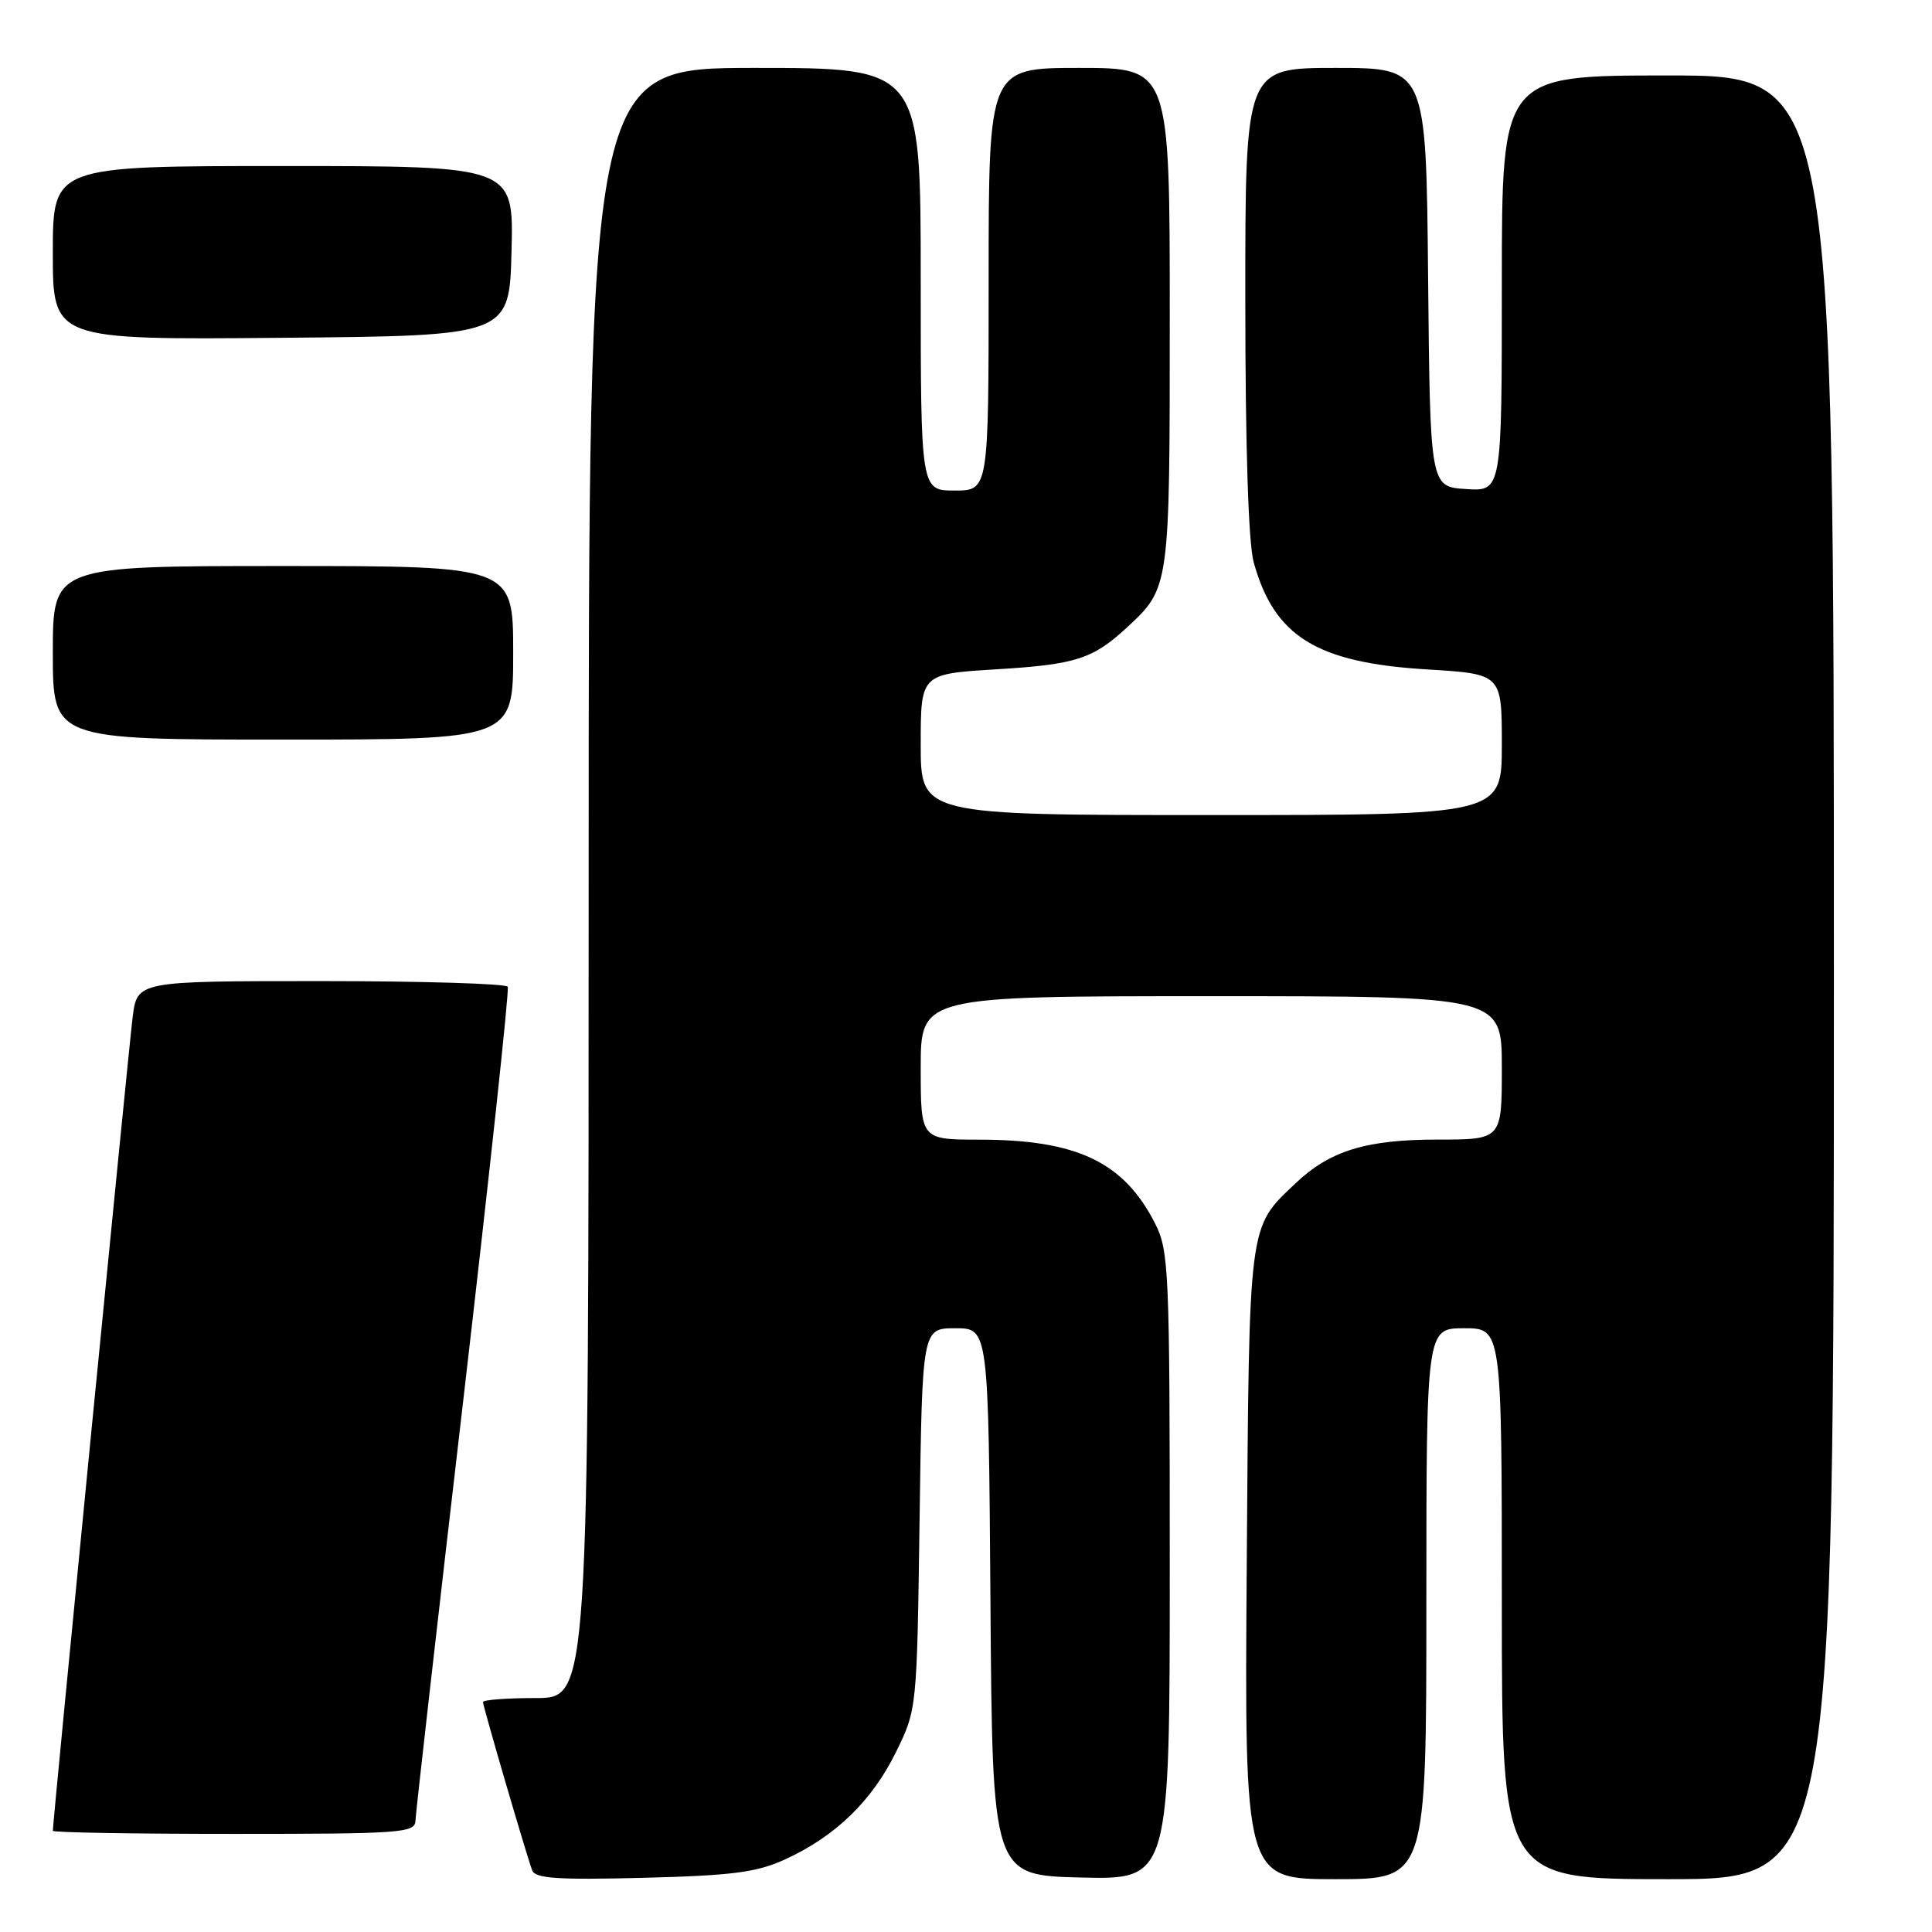 <?xml version="1.0" encoding="UTF-8" standalone="no"?>
<!DOCTYPE svg PUBLIC "-//W3C//DTD SVG 1.1//EN" "http://www.w3.org/Graphics/SVG/1.1/DTD/svg11.dtd" >
<svg xmlns="http://www.w3.org/2000/svg" xmlns:xlink="http://www.w3.org/1999/xlink" version="1.1" viewBox="0 0 256 256">
 <g >
 <path fill="currentColor"
d=" M 104.05 246.37 C 110.69 243.33 115.54 238.63 118.71 232.18 C 121.50 226.50 121.50 226.50 121.85 201.25 C 122.20 176.00 122.20 176.00 126.59 176.00 C 130.98 176.00 130.98 176.00 131.24 212.25 C 131.50 248.50 131.50 248.50 143.25 248.78 C 155.00 249.06 155.00 249.06 155.00 207.49 C 155.00 168.20 154.89 165.71 153.04 162.09 C 148.90 153.97 142.70 151.01 129.75 151.01 C 122.00 151.00 122.00 151.00 122.00 141.50 C 122.00 132.00 122.00 132.00 160.50 132.00 C 199.00 132.00 199.00 132.00 199.00 141.50 C 199.00 151.00 199.00 151.00 190.47 151.00 C 181.01 151.00 176.21 152.48 171.66 156.80 C 165.37 162.78 165.53 161.55 165.20 207.25 C 164.90 249.00 164.90 249.00 176.95 249.00 C 189.00 249.00 189.00 249.00 189.00 212.50 C 189.00 176.00 189.00 176.00 194.00 176.00 C 199.00 176.00 199.00 176.00 199.00 212.50 C 199.00 249.00 199.00 249.00 221.00 249.00 C 243.00 249.00 243.00 249.00 243.00 129.50 C 243.00 10.00 243.00 10.00 221.00 10.00 C 199.00 10.00 199.00 10.00 199.00 37.55 C 199.00 65.11 199.00 65.11 194.25 64.80 C 189.50 64.50 189.50 64.50 189.23 36.75 C 188.97 9.00 188.97 9.00 176.98 9.00 C 165.00 9.00 165.00 9.00 165.01 39.75 C 165.01 59.16 165.42 71.98 166.12 74.50 C 168.84 84.34 174.45 87.81 189.05 88.70 C 199.00 89.30 199.00 89.30 199.00 98.65 C 199.00 108.00 199.00 108.00 160.50 108.00 C 122.00 108.00 122.00 108.00 122.00 98.65 C 122.00 89.30 122.00 89.30 131.99 88.69 C 142.56 88.05 144.80 87.33 149.34 83.13 C 155.00 77.89 155.00 77.88 155.00 42.05 C 155.00 9.00 155.00 9.00 143.00 9.00 C 131.00 9.00 131.00 9.00 131.00 37.00 C 131.00 65.00 131.00 65.00 126.50 65.00 C 122.00 65.00 122.00 65.00 122.00 37.00 C 122.00 9.00 122.00 9.00 100.00 9.00 C 78.00 9.00 78.00 9.00 78.00 117.00 C 78.00 225.00 78.00 225.00 71.00 225.00 C 67.15 225.00 64.00 225.24 64.00 225.53 C 64.00 226.10 69.69 245.59 70.52 247.84 C 70.91 248.91 73.99 249.11 85.25 248.82 C 97.06 248.52 100.28 248.10 104.05 246.37 Z  M 55.05 241.25 C 55.08 240.29 57.93 215.20 61.39 185.50 C 64.84 155.80 67.50 131.16 67.28 130.75 C 67.06 130.34 55.93 130.00 42.53 130.00 C 18.19 130.00 18.19 130.00 17.58 134.75 C 17.07 138.76 7.00 241.39 7.00 242.59 C 7.00 242.82 17.80 243.00 31.00 243.00 C 53.17 243.00 55.00 242.87 55.05 241.25 Z  M 68.00 86.50 C 68.00 75.00 68.00 75.00 37.50 75.00 C 7.00 75.00 7.00 75.00 7.00 86.50 C 7.00 98.00 7.00 98.00 37.50 98.00 C 68.00 98.00 68.00 98.00 68.00 86.50 Z  M 67.78 33.25 C 68.07 22.00 68.07 22.00 37.53 22.00 C 7.00 22.00 7.00 22.00 7.00 33.51 C 7.00 45.03 7.00 45.03 37.25 44.76 C 67.50 44.50 67.50 44.50 67.78 33.25 Z "/>
</g>
</svg>